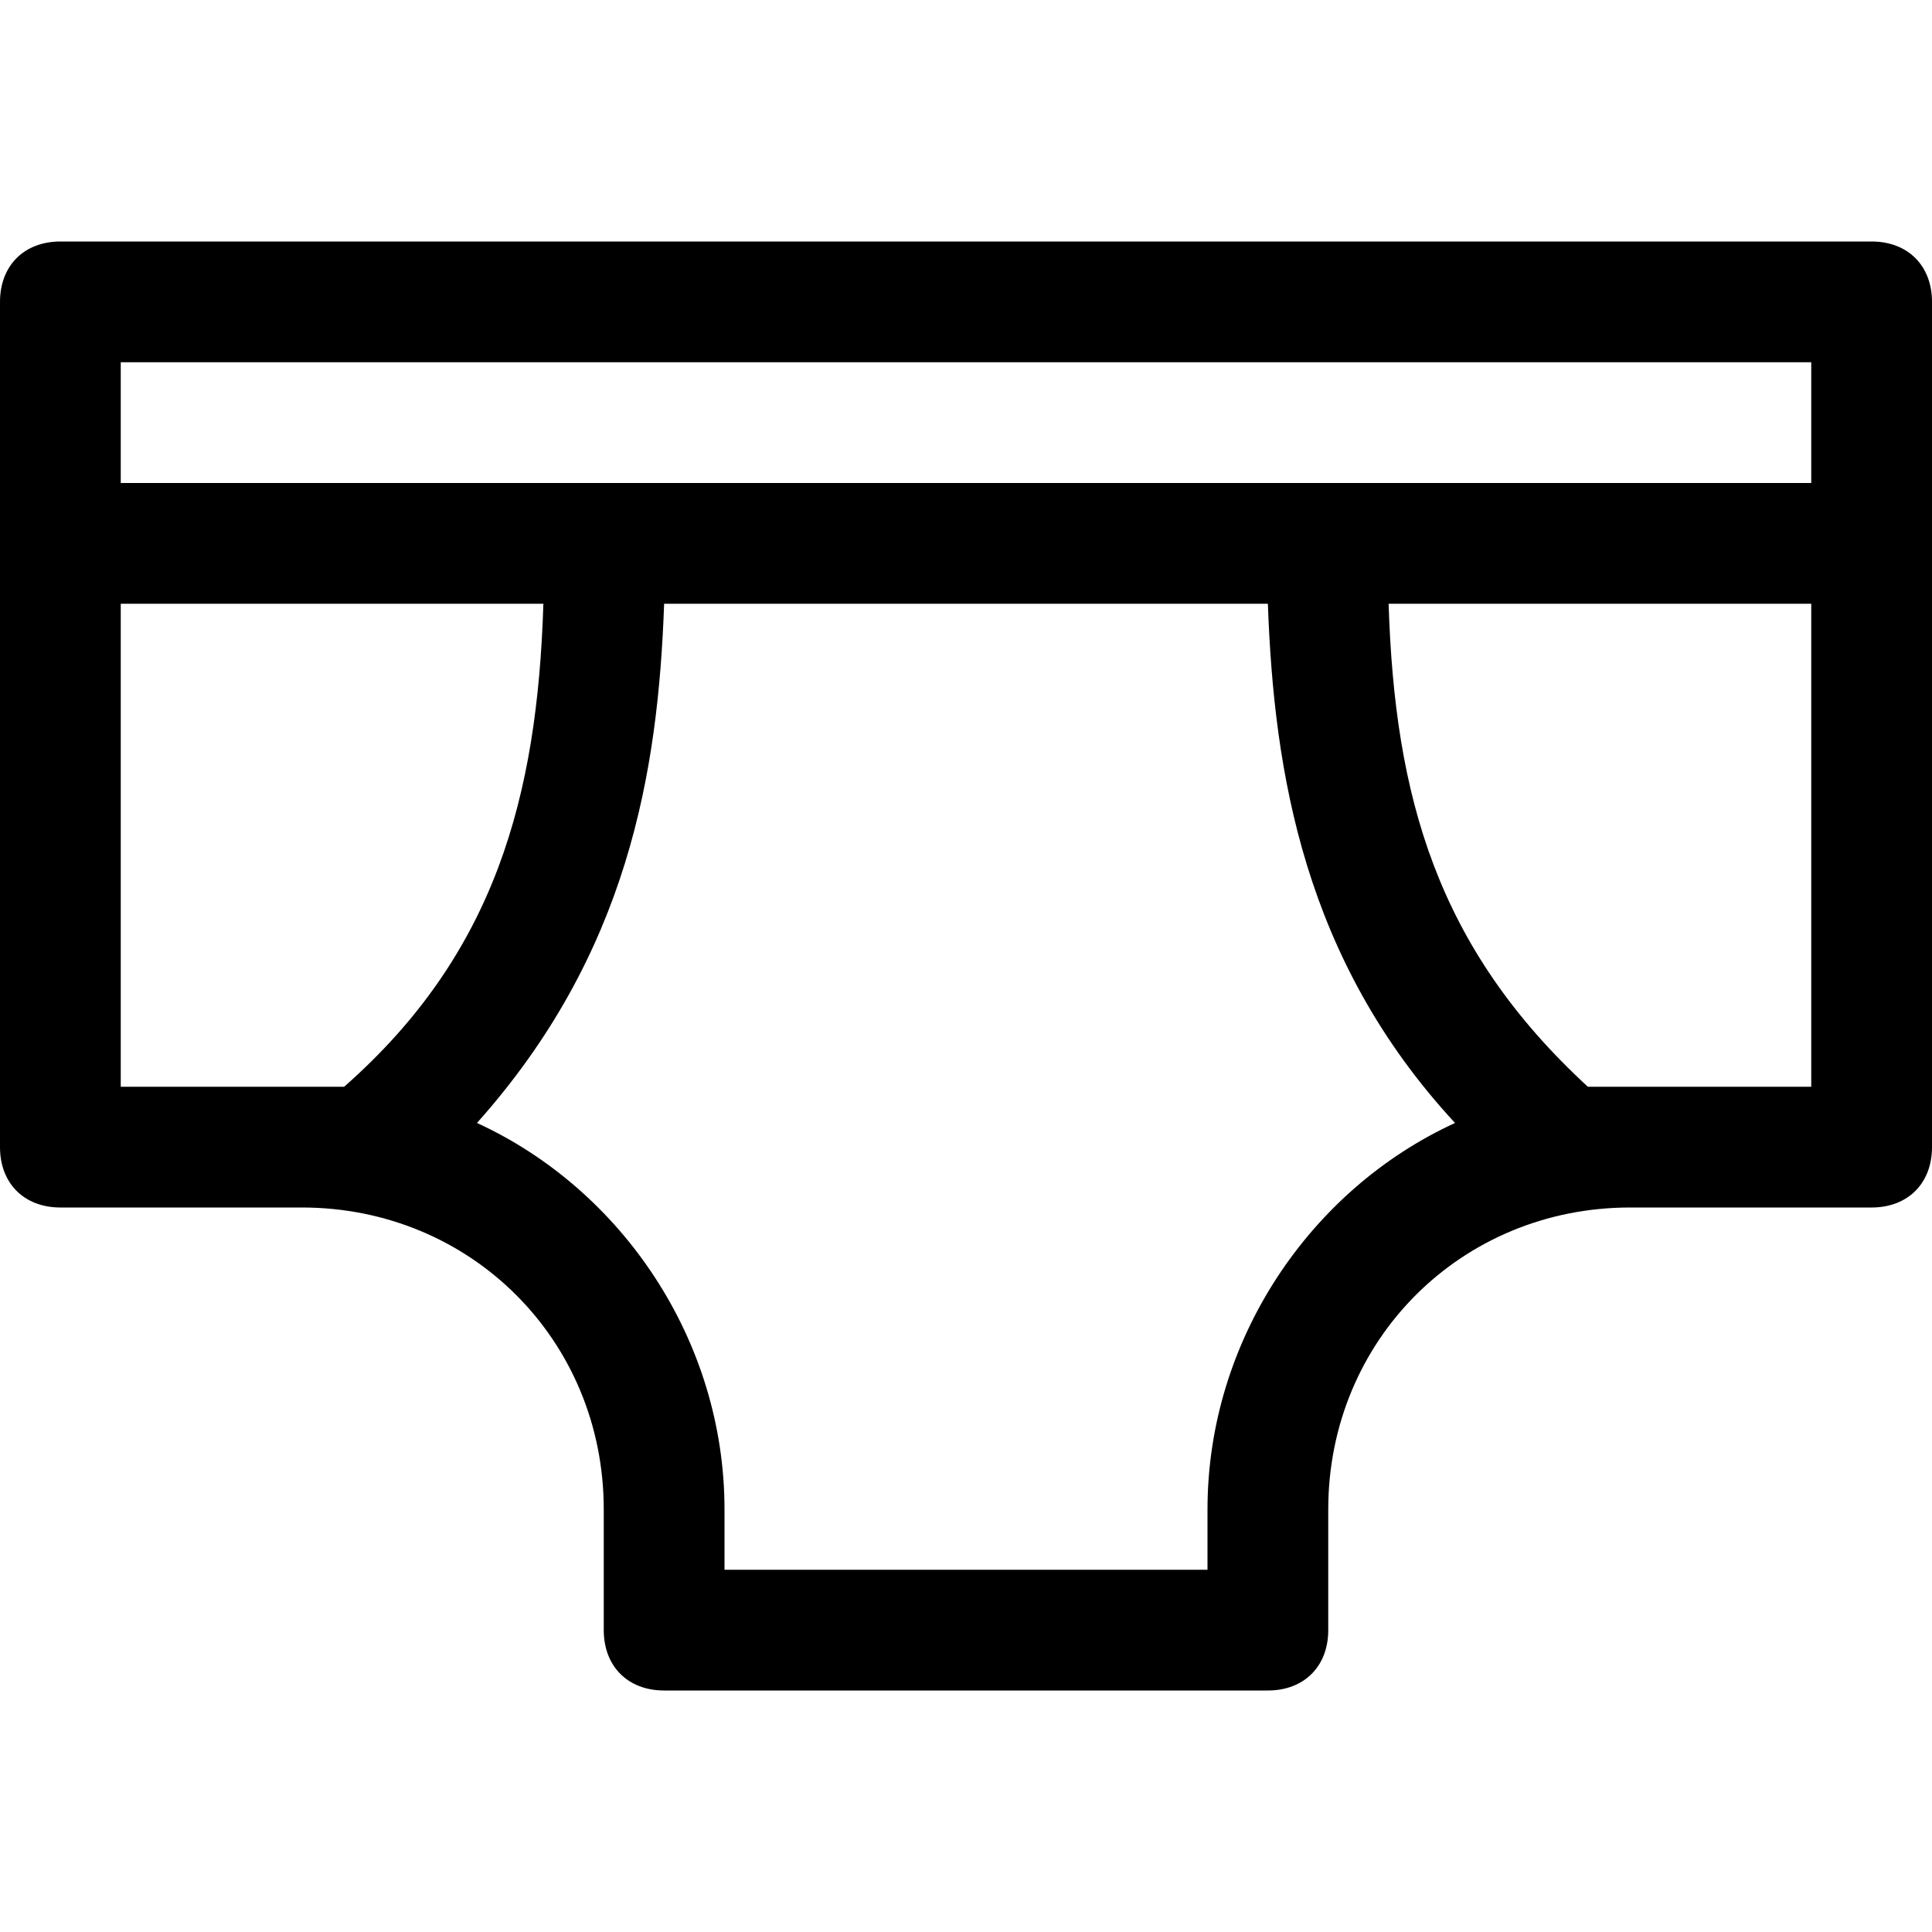 <?xml version="1.0" encoding="utf-8"?>
<!-- Generator: Adobe Illustrator 18.1.1, SVG Export Plug-In . SVG Version: 6.00 Build 0)  -->
<!DOCTYPE svg PUBLIC "-//W3C//DTD SVG 1.1//EN" "http://www.w3.org/Graphics/SVG/1.1/DTD/svg11.dtd">
<svg version="1.1" id="Layer_1" xmlns="http://www.w3.org/2000/svg" xmlns:xlink="http://www.w3.org/1999/xlink" x="0px" y="0px"
	 width="32px" height="32px" viewBox="0 0 32 32" enable-background="new 0 0 32 32" xml:space="preserve">
<path d="M31,4H1C0.4,4,0,4.4,0,5v14c0,0.6,0.4,1,1,1h4c2.8,0,5,2.2,5,5v2c0,0.6,0.4,1,1,1h10c0.6,0,1-0.4,1-1v-2c0-2.8,2.2-5,5-5h4
	c0.6,0,1-0.4,1-1V5C32,4.4,31.6,4,31,4z M30,6v2H2V6H30z M2,18v-8h7c-0.1,3.2-0.8,5.8-3.3,8c-0.2,0-0.4,0-0.7,0H2z M20,25v1h-8v-1
	c0-2.8-1.7-5.3-4.1-6.4c2.5-2.8,3-5.8,3.1-8.6h10c0.1,2.8,0.6,5.9,3.1,8.6C21.7,19.7,20,22.2,20,25z M27,18c-0.2,0-0.5,0-0.7,0
	c-2.5-2.3-3.2-4.8-3.3-8h7v8H27z"/>
</svg>
